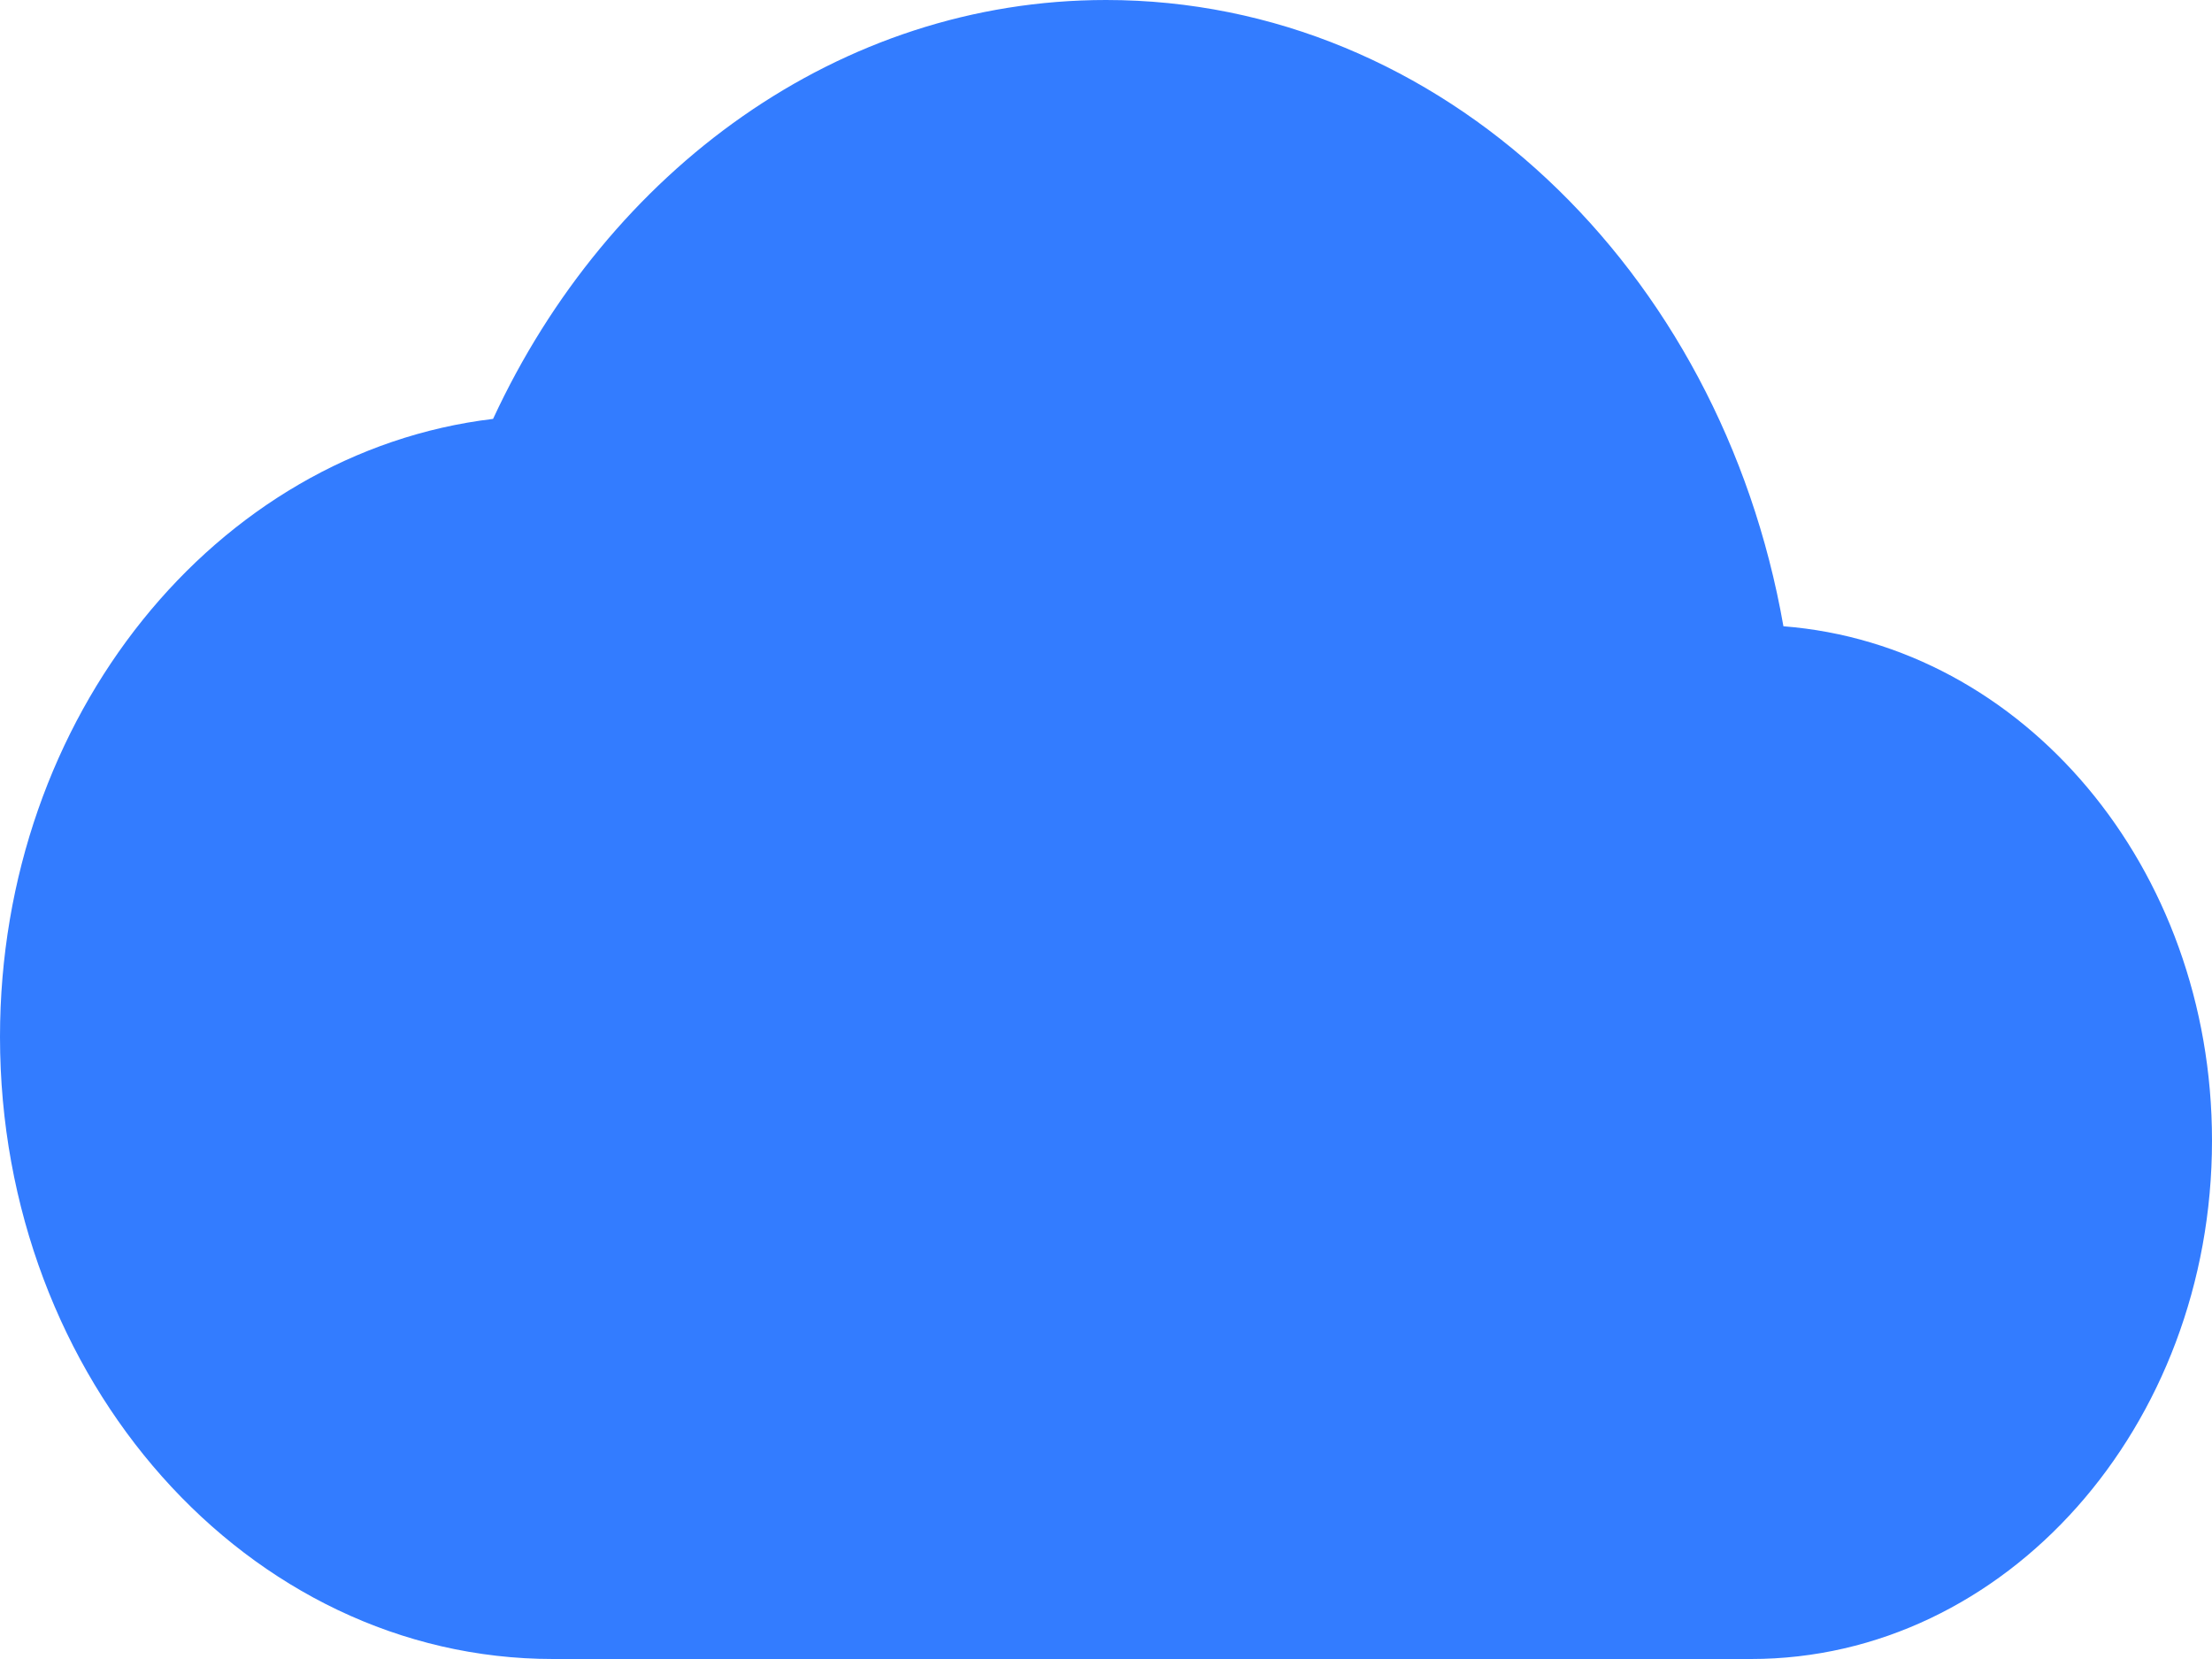 <svg width="32" height="24" viewBox="0 0 32 24" fill="none" xmlns="http://www.w3.org/2000/svg">
<path d="M25.8 9.06C24.893 3.885 20.853 0 16 0C12.147 0 8.8 2.46 7.133 6.06C3.12 6.54 0 10.365 0 15C0 19.965 3.587 24 8 24H25.333C29.013 24 32 20.64 32 16.5C32 12.54 29.267 9.33 25.8 9.06Z" fill="#337CFF"/>
</svg>
